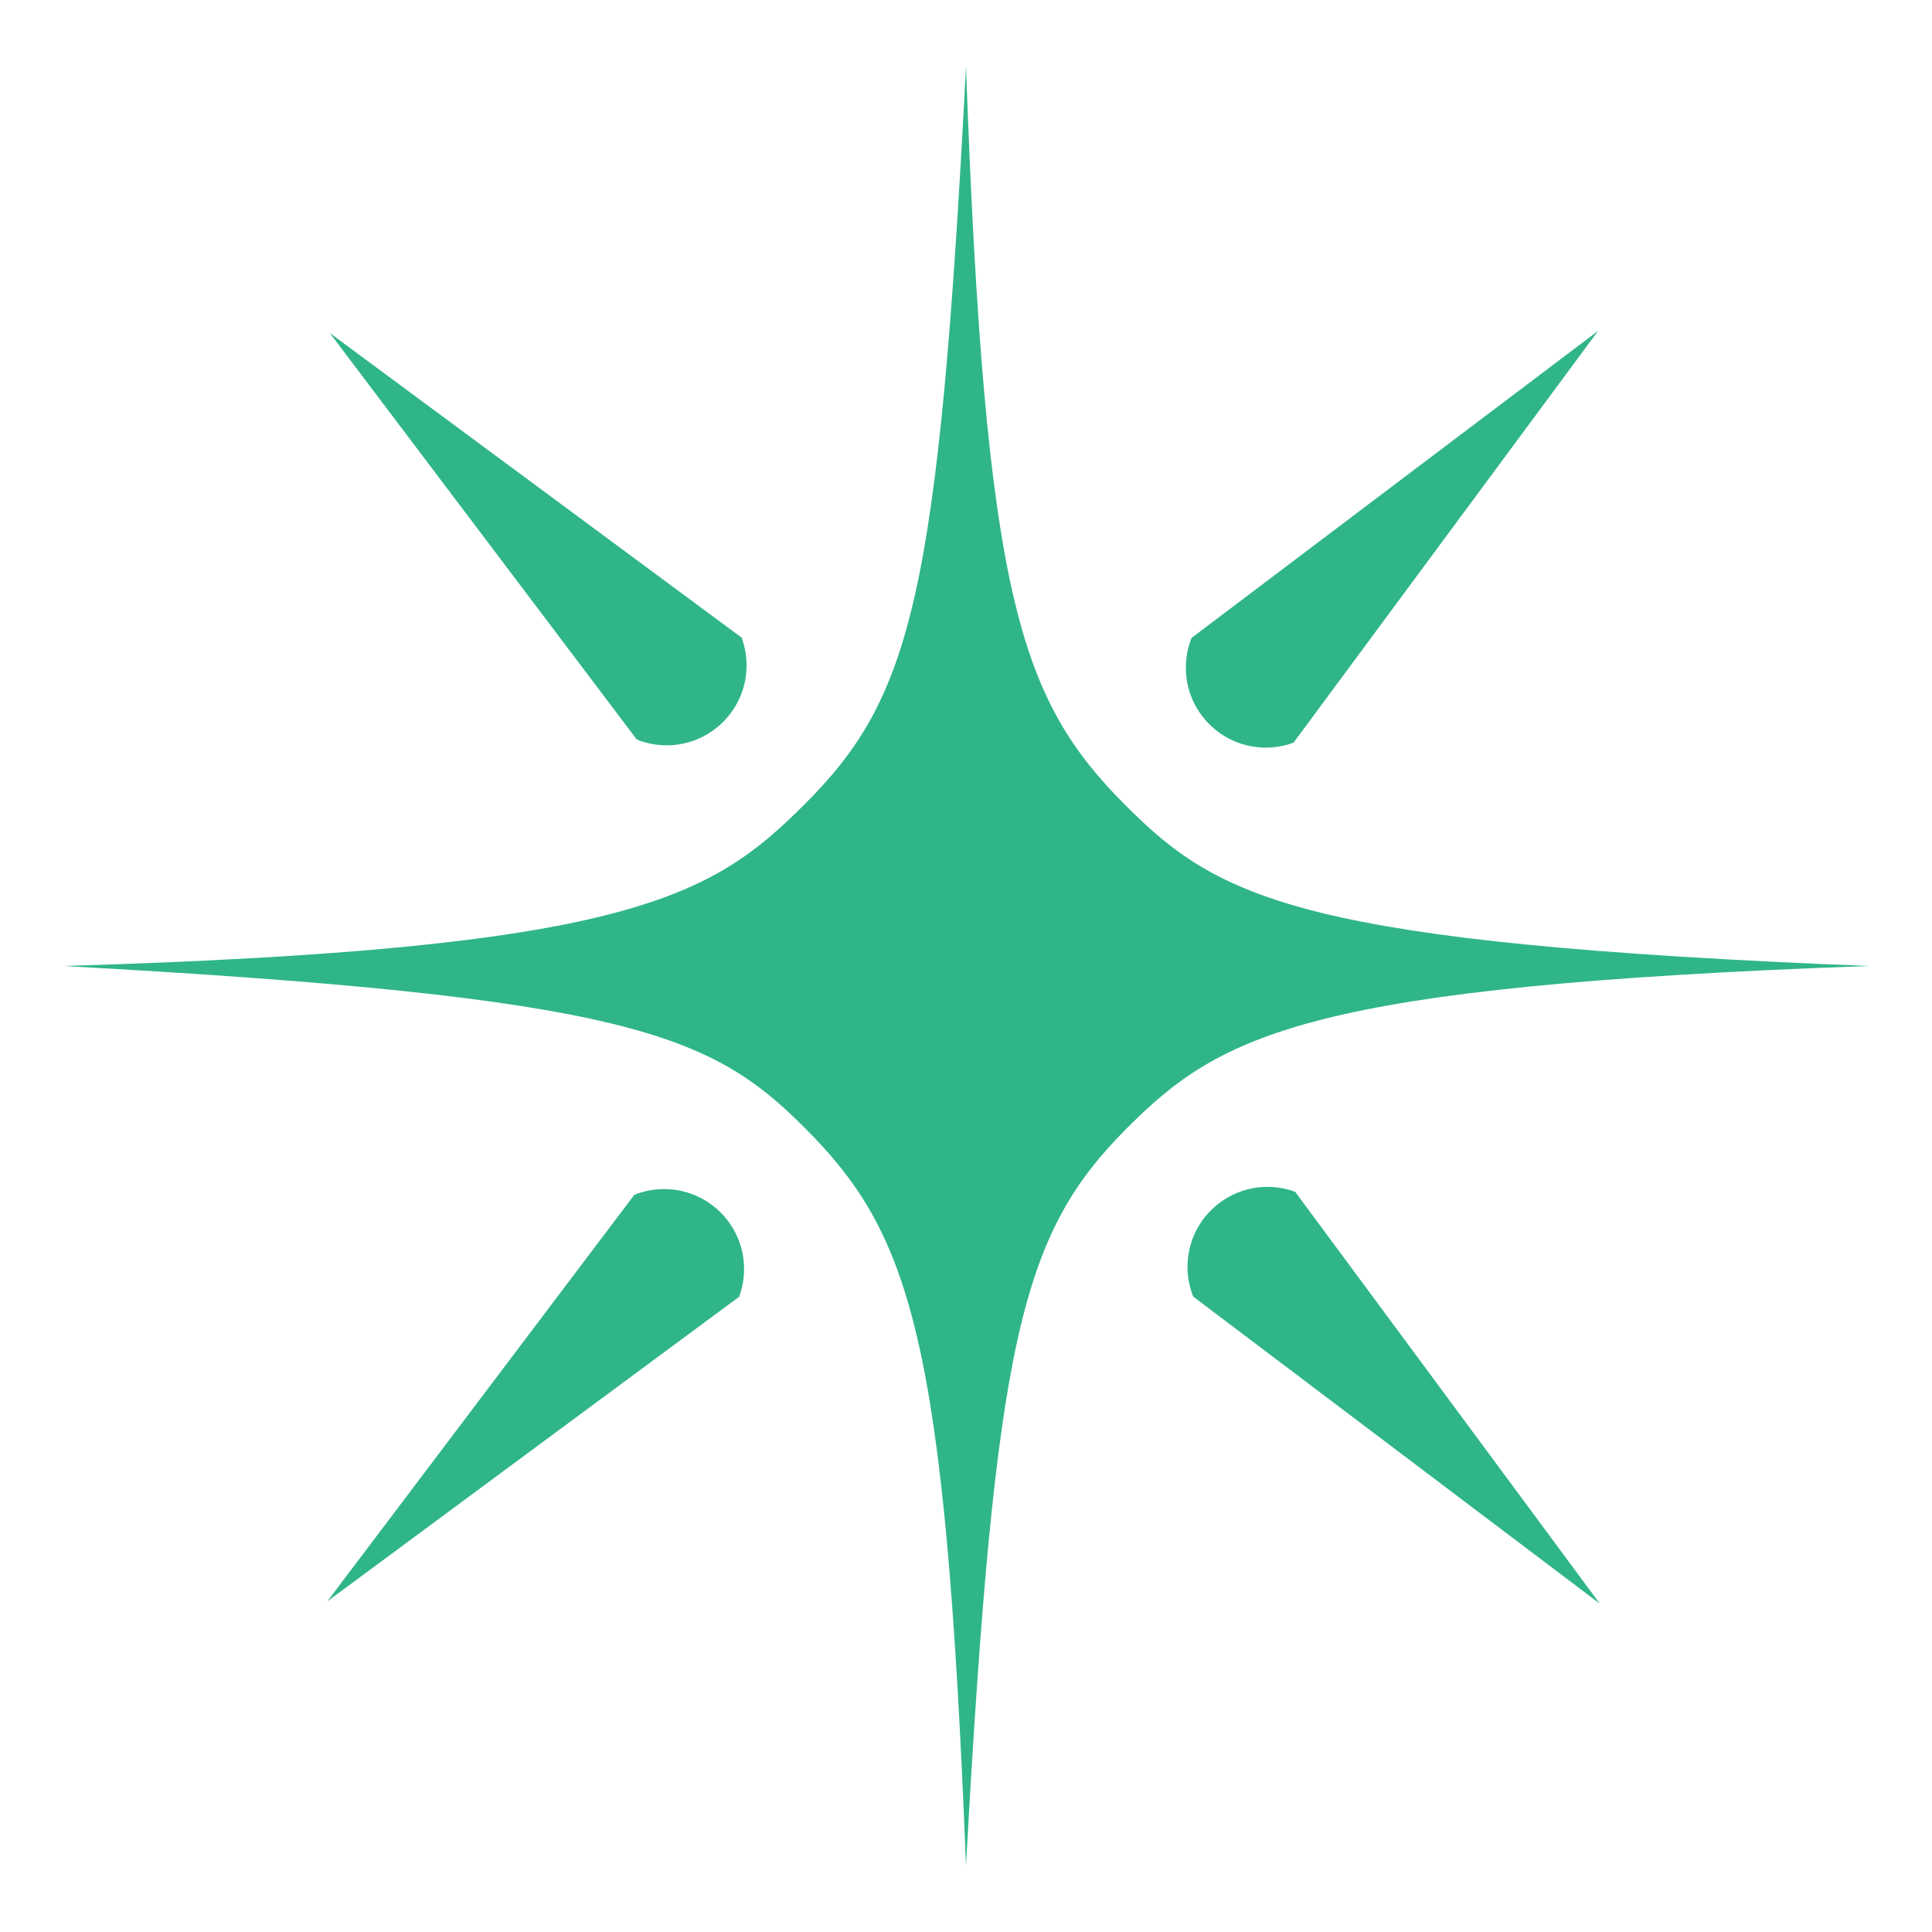 <?xml version="1.0" encoding="UTF-8" standalone="no"?>
<!-- Created with Inkscape (http://www.inkscape.org/) -->

<svg
   xmlns:svg="http://www.w3.org/2000/svg"
   xmlns="http://www.w3.org/2000/svg"
   version="1.0"
   width="580"
   height="580"
   id="svg2">
  <defs
     id="defs5" />
  <path
     d="M 290,20 C 281.75,179.75 273.504,209.496 241.5,241.5 213.39,269.61 188.25,285 19,290 c 169.25,9.25 194.39,20.39 222.5,48.5 32.004,32.004 42.25,63 48.5,221.5 8.75,-158.25 16.496,-189.496 48.5,-221.5 C 366.61,310.39 393,296 561,290 391.5,283.25 366.235,270.11 338.125,242 306.121,209.996 295.75,179.75 290,20 z M 479.781,99.312 357.719,191.5 C 356.609,194.262 356,197.28 356,200.438 c 0,13.248 10.752,24 24,24 2.874,0 5.633,-0.51 8.188,-1.438 l 0.062,0.062 91.531,-123.75 z M 99,99.969 l 92.188,122.062 c 2.762,1.11 5.78,1.719 8.938,1.719 13.248,0 24,-10.752 24,-24 0,-2.874 -0.51,-5.633 -1.438,-8.188 L 222.75,191.5 99,99.969 z M 380.5,356.312 c -13.248,0 -24,10.752 -24,24 0,3.158 0.609,6.175 1.719,8.938 l 122.062,92.188 -91.531,-123.75 -0.062,0.062 c -2.555,-0.928 -5.314,-1.438 -8.188,-1.438 z m -181.125,0.656 c -3.158,0 -6.175,0.609 -8.938,1.719 L 98.25,480.75 222,389.219 l -0.062,-0.062 c 0.928,-2.555 1.438,-5.314 1.438,-8.188 0,-13.248 -10.752,-24 -24,-24 z"
     id="path2389"
     style="fill:#2FB589;fill-opacity:1;stroke:none;" />
</svg>
